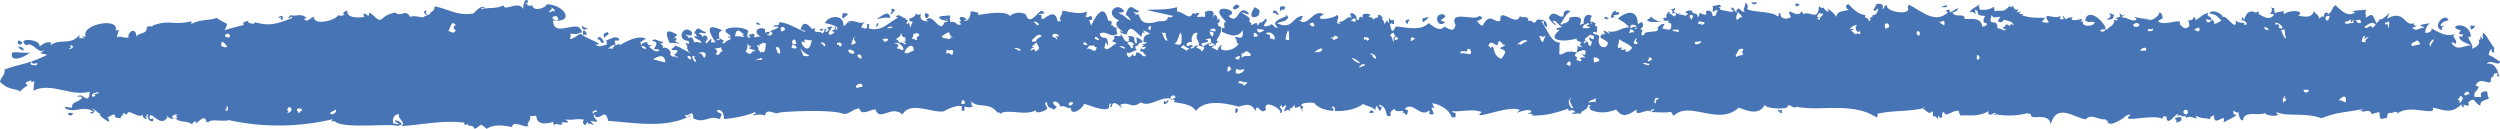 <svg xmlns="http://www.w3.org/2000/svg" width="1080" height="55.7" viewBox="0 0.003 1080 55.697" style=""><g><g opacity=".95" fill="#3e6db1" fill-rule="evenodd" data-name="Слой 2"><path d="M756.7.8c1.1.7 1.2-.2 2.4.4-.4.9-2.4 1-2.4-.4z"></path><path d="M775.7 1.5c.8-.1 1 .3 1.6.4s-.7.9-1.6.8z"></path><path d="M534.3 1.9c.6.2.7.7 1.3.8-2.5 2.8-4.5.6-1.3-.8z"></path><path d="M841.1 2.3c.3 1.4-1.6.6-2.4.8s1.3-.8 2.4-.8z"></path><path d="M555.3 3.1a1.8 1.8 0 0 0-.4 1.1c-2-.6-1.8 2.2-2-.7 0-1.1 1.9-.9 2.4-.4z"></path><path d="M542 3.1c4 1.8 1.1 2.6 2 3.1-.7 1.5-5.8 2.7-2-3.1z"></path><path d="M723.2 3.5c1.4.1-1 1.6.4 1.9s-.8.2-1.2.4.8-1.2-.4-1.6 1.1.1 1.2-.7z"></path><path d="M385 3.9c1.3-.4 1.3.6 2 .7-1.3-.1-.7 1.2-2.4 1.6.5-1 .9-1.2.4-2.3z"></path><path d="M975.5 6.5c-2-1.4.2-1.5.4-1.5s-.5 1-.4 1.5z"></path><path d="M401.2 6.2c.3 2.1-2.1 2.3-1.6-.4.8-.2 1 .2 1.6.4z"></path><path d="M911.3 6.2c.3-1.2 1 .5 2 0-.4 2.3-.9 2.2-3.2 2.3.4-.5 2.7-1.3 1.2-2.3z"></path><path d="M623.5 6.2c1.8.8.1 1.8-.8 2.3s1.1.7 1.6 1.1c-3.4 3.2-5.4-4.1-.8-3.4z"></path><path d="M121.5 7.7c-.2-.6-.5.1-1.2 0s2.9-2.3 1.6 1.1c-.3 0-1.2-1.2-.4-1.1z"></path><path d="M617.1 7.7c-.7.5-3.5 3.7-2.4 0 1.1.8 1-.9 2.4 0z"></path><path d="M609 8.5c-.2.7-1.1.7-.8 1.9-2.2-1.1-.5-2.2.8-1.9z"></path><path d="M326.9 9.6c.6.2 1 .6 1.6.8s-2.5.8-1.6-.8z"></path><path d="M379.4 10c.3 1.2-.7 1.2-.8 1.9s-.2-2.2.8-1.9z"></path><path d="M251.4 11.1a7.2 7.2 0 0 0 2.5 1.2c-.9.3-2.3 1.4-2.5-1.2z"></path><path d="M1067.5 12.7c-1-2.9.9-1.1 1.6-1.6s-.5 1.6-1.6 1.6z"></path><path d="M251.8 15c-.2-3.5 1.8-1 1.7 0z"></path><path d="M262.3 13.8c1.8 1.3-.8 1.2-1.2 2.7-1-2.8.6-1.9 1.2-2.7z"></path><path d="M258.3 16.1c2.1-.4 1.7 1.5 2.8 2-1.8 1.7-1.6-2.2-3.2-.8a1.9 1.9 0 0 0 .4-1.2z"></path><path d="M9.7 18.4c-.1 1.2-2.4 1.1-2-.3s1.3 0 2 .3z"></path><path d="M8.1 20c.7.5 2.4.2 2 1.9-.8-.5-2.1-.6-2-1.9z"></path><path d="M5.2 22.7c2.6-.4 5.2.4 7.7 0-2.4 2.2-8.8 4.6-7.7 0z"></path><path d="M533.5 47.3c.1-.7 2.2-.9.8 1.5-1.5-.1 0-1.5-.8-1.5z"></path><path d="M768 47.3c1 .3.3.7 2 0-.2.3-.6 1 0 1.1s-2.3 1-1.2.4-1.2-.4-.8-1.5z"></path><path d="M592.5 47.6c.3.1.4.4.8.4v.8c-.9-.1-3.1.3-.8-1.2z"></path><path d="M29.5 48.8h2c.1 1.3-2.3 1.6-2 0z"></path><path d="M185.6 6.2c.5-1.4 2.4-1.4 2.1-3.5 6.5 1.4 10.3 4.3 16.9 3.1.7-.9 3.4-3.6 4.5-2.7s-.8.4-.8 0-.2 1.1-.8 1.1c3.4-1.3 6.5-.1 10-1.9.6 3 6.3-2.4 8.5 1.6.3-7.2 4-2.1.8-2.7.2.7 1.9 0 .8 1.1 1.5.1 1.2.4 2.4 0 .6 4 9.2-.9 4.9-.4 8.8-.7 14 8.2 4 6.9.1 7.4 9.5.4 11.7 3.5s-1.2 1.1 0 1.9c-1.5.7-2 .4-4.4.4.8.7.1 1.4 0 2.3 1.8-.2 4.1-2.4 4.8-2.3 1.1 1.6 11.6 5.1 6.1 4.6 1.9 1.4 2.2.7 5.2 0-.7-.7.6-1.2-.8-1.5 1.9-.7 5.2-2.9 6.1-.4-1.1.8-2.7-1.1-1.6 2.3.6 0 1.8-1.6 1.6 0 3.8-2.2 8.6-4.6 11.7-2.7-1.5-.1-1.5 1.2-2.8 1.2.9 1.3 0 3 2.8 3-.4-.6-.8-1.3-2-1.1s.6-1.1 0-1.2a12.1 12.1 0 0 1 2.4-.7c-.3 1.4.8 1.5 2 1.5s-1.2.1-1.2.8c1.5.8 2.2 2.4 4.4 1.5-.6-1.2-1.7-.2-2.4-.8 1.7-2.4 1.3-3.1-.8-3.4 1.3-1.6 2.5.3 4.8.4-.2.8-.6.8-1.2.3.3 1.3 1.7 1.3.8 2.7 1-1.7 4.7 1 3.3 2.7.3-.2 2.4 1.7 1.6.8s1.5.3 2 .4-1.1-.8-1.6-1.2.8-.4 1.2-1.5-1.7-.4-2.4-.8 2.2-1.4 1.2-1.9c2.4.5 10.1 5.6 5.6 2.3.5-.5.4-.8-.4-.8.8-1.3-.1-1.4-.4-2.7.3.2 2.3 1.3 1.2-.7-6-.6-1.6-8 1.7-3.5-.3.4-.5.7 0 .8-1.1.8-1.6 0-2.9 0 .4.7 1.8.6.8 1.5 1.3-.4 2.3-.9 2.9 1.9 1.3-.6 1.5.1 3.2 0-.5-1.5-3-1.2-3.2-3a1.9 1.9 0 0 0 1.2.4c-.5-.4-.1-1.5-1.2-1.2 1.6-4.6 2.9-.7 5.2-.8-.7 1.2-1.2.2-2.8.4s2 .8.8 1.9c.8 0 .5-1 1.6-.7s1.4 1.5 0 2.7c.1.3.4.3.4.7s3.2-4.3 2-.4a3.7 3.7 0 0 1 2.1 0c-5.6-8.3-1-7.1 2.8-5.3-1.7 1-1.5.8-1.2 3.8-.9-.2-1.1.3-1.6.4s2.2.2 2-.8c.3 1 2.5.5.8 1.9 0 1.1 1.1-.9.8.8.3-2.2 5.2-2.1 1.6-3.1.3-1 1.9 1.2.8-1.1-6.4-3.4 6.2-4.2 8.1-1.5-1.8 4.2 2.5 2.6 0 1.9 0-.3 3.6-1.9 2.4.7 1.4 0 1.8-.6 3.2 0-4.6-2.8-.4-4.9 1.6-3.4v1.5a3.2 3.2 0 0 1 2.1-.4c-.5.6-.4 1.6-1.3.8.2 1.6 4.2.2 1.3-1.1 1.5-.7 6.5-2.2 1.6-2 .4-1.5 2.6.6 2.4-1.9 3.7.1 8 3.1 11.3 4.2-.1-.9-1.5-.6-2-1.1 1.6-6.3 6.2 2 4.8 0 .1-.5 1-.3 1.6-.4-1.5 2.6 2.6.6 2.9 2.3 2-1.7.6-3.5 0-1.1-.4-.1-.4-.4-.8-.4s-.2-.4-.4-.4 4.5-1.1 2.4 1.1c.9.2 2.2-1.1 1.2-1.5s.8-.7 1.6-.8-.9 1.8-1.2 2.7.4.4.4.8 3.9-1.4.8-1.5c.8-.8 2.1-.5 1.2-2 .9.1.9 1 .4 1.6 3.4-1.4-2.9-2.9-4.4-3.1 1-3 8-4.4 8 1.1 1.4 0 1-1.6 2.5-1.5s-.5-.3-.8-.4c4-.7 5 1.8 8 0a4.3 4.3 0 0 0-2 2.7c1.2.2 3 1.4 2.4-1.5 1.8 0 .8.6.8 1.9 5.7 1.4 7.9-2.1 12.5-4.6 0-.4-.4-.3-.8-.4 1.4-2.1 3.3 1.3 4.5.4-.8.8.1.8.8 1.1-1.4 1.7-.2 2.1.4.8 1 4.2.1 2 1.6 0-.1-.4-.7-.3-1.2-.4s.1-1.1-.4-1.1 3.1-.4 2.8-2.3c1 .8.9.5 2.4.4-1.7 3.7 5.6 3.2 2.1 2.6 2.9-4 6.1 6.4 8 .8 3.4.1-.8-2.8.8-1.1s-2.7-.8-1.6.3c-4.4-2.6 2.8-1.6 2.8-2.3s.2 1 .8.8c-1.1.6-.2.8-.3 2.3 3-.7 2.7 2.1 4.8.8-.3-.3-1.7-1.2 0-1.2-2.2-2.6 1.3-2 2-1.1s-.8.2-.8.7c1.6.9 2.9-1.8 2.8-3.8 1.6-.3 2 .5 3.3.4v1.1c4.7-.8 11.8-1.9 13.7.4a6.2 6.2 0 0 1 6.8-.7c2.4 6.7 6.4-4.9 8.1-.4-.5-.1-4.5.7-1.2.7-1 5.7 5.3-5.2 6.9 2.7.8.2 1-.2 1.6-.4-1.8-.8.8-2.3.4-4.2 3.1.5 7.8 1.8 10.5.4a3.8 3.8 0 0 1-.4 2.3c1.7.7 2.6-2 2.8 1.2-1.7.4-1.5-.6-.4 2.6.6-1.4 5.2-11.6 7.3-2.3-.2.5 2.5-.6 1.2 2.3 1-.9 1 1.3 2.8.8-.8.7-.2 1.8 0 2.7-3 2.1-4.8-1.8-7.7 0 .7 2.2 2.2 1.5 2.9 1.9s1.4 5.1 0 1.9c-.9.1-.2 1.7-.9 2 1.2 2.4 3.6-1.1 5.3-1.6a1.8 1.8 0 0 0-1.6-.7c-.5-1 1.7-1.4.4-2 .7-1.6 3.9.8 2.8-1.5 1.7 1.5 1.9 4.3 4 3.1-1-.5 1-1.6-.8-1.6 1.1-1.1 1.6-.3 2.9 0-.2 2.8 1.9 4.3.8 0 1.2.5 2.6.9 2.8 2.3-2-.3-1.6 1.6-3.2 1.6.1.7.1 1.6 1.2 1.5-1.9.2-3.2 1.9-4.9 1.2.8 5.1 3.5-1.7 2.8 1.5 1.1.1 1.4-.5 1.3-1.5 2.6-.3 2.7 2.9 4.4 1.1-1.3-.2-.9-2-2.8-1.5a2.5 2.5 0 0 0 .4-1.6c.9.8 1.1.8 2 0s-1-.3-1.6-.3 1.8-.8.4-1.2c.3-.5 1.2.3 1.6-.8s-.6.5-1.2-.3c-.4-5.2 6.3-2 0-5-.1.7.5.8.4 1.5-.7-1.3-1.2-.2-1.2 1.2-1.6-.3-5.1-6.8-6.5-.8-.8-.5-2.2-.4-2.8-1.2s.7 0 1.2 0-5.3-3.1-1.6-5c-6.7-2.6-1.2-8.4 2-4.2 0 .9-1 .8-2 .8s1.1.6.4.8c1.5-.2 2.7 2.3 4.8 2.6-.8-.7-1.1-1.9-2.4-2.3 1.8-6.3 3.5-2 5.7-1.9 0 1.1-1.9.9-2.5.4.5 1.1 1.7.5.9 1.9.4-.2.4-.9 1.2-.7s.6 2.1.8 1.1c1.2 4.8 8.6 1.6 8 1.9 1.3-.2 4 .5 4.1-1.9 1.2.5 1.4.1 2.4-.4-21.2-4.7-7.1-1.3 1.6-3.8V5c3.3.2 5.4 4.3 6.9.4 1.1 1.5.9-.4 2.8.4-2.3 2.5-.5 1.1 2.4 1.5-.2-.6.5-2-.4-1.9 1.9-1.2 5.2-1.2 3.7 1.9a1.2 1.2 0 0 0 .8-1.1c2.6 1.8-.2 3.1 2.4 1.9-.4.6 0 2-1.2 1.9.4.6.3 1.7 1.6 1.5.7 4.1-3.8 6.2-.8 6.6a1.7 1.7 0 0 0-1.6 1.9 2.7 2.7 0 0 0-2.1-1.6c.9-3-1.9-1.3-2.4-1.1s.5-.2 1.2 0c.4 1.9-4.6.5-2 2.7 1.2-.5 2-1.8 3.6-1.2-.2.7-.7.1-1.2 0 0 1.6 1.1 1 2.1.8s-.4.7-.9.8 1.9.7 2.5 1.5c1-2.8 1.4-1.9 2.4-2.7-3.6 3.1 4.2 3.9 6.9-.4-1.4.4-.5-2.3-1.7-2.3 0-1.8 4.2 2.3 3.3-3.4-2.6 3.9-6.1 1.7-8.9.7v-1.9c.8.7.8-.3 1.6.4-1.1-.4-.8-3.6.4-2.7-10-9.3 7.5-5.3.8-2.7 4.6 4.6 3.9-6.1 8.9-1.1-.8 1-2.1-.6-3.2-.4.7.9 4.6 2.1 3.2 3.8.2.6 1.3.3.8 1.6 1 0 3-2 2.8.3.8-.3.8-2.3 2-1.1-.1-1.2 1.3-.6 1.2-1.9 2.4.7-1.3 2.2 0 3.4 1.3-.5 2.9-.3 2.5-1.1 1.9.5 1.3 1.8 3.2 1.5-3.8-2.9 2.6-4.1 3.6-5s-.5-.3-.8-.4 1.6.1 1.6 1.2c-2.3 2.3-.5.7-4.8 2.3 6.8 3.3 6.6-3.2 11.3-3.1-.9.7-.4 2.5-2 1.6 4.1 3.9 6.1-5 10.9-2.3-5.7 3 4.1 2.1 5.6.3 2.1.7-1.8 3.7 1.6 3.9 0-.4-.4-.3-.8-.4s1.2-.6.4-.8c2.1.7 2.9-2.6 5.3-1.5-2.3-3.7 2.7-1.7 2 .8 2 .8.2-2.3 2.8-.8-1.5-3 5.5-1.4 2.4-.8.6 1.1 1.9 0 2.1 1.9.2-1.7 2.6-.4 2-2.3 1.5-.4 1.1 1 2.4.8-1.9.9 1.3 1.9 0 3.5 1.9-1.9.8-2.6 2.4-.8-.3-4.7-.1-.1 2.1-1.5v1.9c-1.2 0-.9-.7-1.7 0 .7 4.9 1.8 2.4 2.4 1.1 2.1-.3 10.7 2.5 14.2-1.5 1.1.5 4.8 4.3 6.8 1.5 1.8.7 4.1 3 4.9-.7-3.2-6.7 8.6-1.5 10.1-3.9 3.3.8-.1 1.9-1.2 2.3 1-.3 1.1 1.8 2.8 1.9 3.4-6.5 5.3-.4 7.7-2.3-.7-6.2 7.1 3.2 8.4-1.9 1.3 1.4 3.5-.8 3.7 2.3 1.3-1.3 2.5 2.4 3.6-.7 2.2-.1 4.1.1 4.4 2.3s-2.1-.6-1.2-1.6h-1.2c2.9 4.3 4.4 9.4 8.1 9.2-.5 1.1-.2 2.1-.4 5 2.3.6 1.6-2.1 7.7-.7-.1-1.6.6-1.8 0-3.1 1 .8 1 .4 2.4.8-.4-.7-1.8-.7-.8-1.6s-2.8-.9-1.6-2.3c-3 1.4-14.2 2.1-7.7-3.4-.1-.5-.8-.4-.8 0-1.6-1.2 1.7-1 2-1.6-1.4-.1-2.8-3.4-4-2.3 3.5 3.5-.5 1-1.7-1.5 2.2-5.1 6.3 2.9 6.5-2.3a1.8 1.8 0 0 1 2.8-.4c-2.5 1.4-2.6 3.3-4.4 5.4.3-.1.4.1.4.4 1.7-1.3 3.4-.5 3.6-3.1.4-.4 6.9-1.5 4.5 2.7.1 1 .7-.5 1.6 0 0-4.9 2.5-4.1 3.6-3.5-2.1 2.8 1.6 5-.4 2.7 0-.7 1.5.3 2 .4-.9 2.8 1.5-.6.4 4.2a2.4 2.4 0 0 0-1.6-.4c.6 1.7 1.9.5 2.8 2-1.5 5.2 3.6 5.9 3.7 2.6-1.7-1.6-1.3-.8-3.3-2.3.3-.9 1.5-2.6.9-1.5s1-.6 1.5.4c-3.5-4.6 4.3 2 .9-1.5 3.9 1 6.3-2 9.2-1.6-1.1-1.7-3-2.7-4.8-3.8.6-1 8.1-6.2 8.5 1.9.3 1 1.1-.7 2-.4.8 2.4-.2 1.9-.8 3.1 2.2.4-.6 1.2.8 2.7.2-.2 1.5-.5.8-.8.9-1.6 7.3 0 5.7-2.7 1-.5 1.3-1.8 3.2-1.5-.8.3-.4 2-1.6 1.9 2.9.1 4.5 1.9 4.4-1.9-.4-.7-2.7-.6-.8-1.2-1.6-1-7.2 1.5-9.7-.4.8-.8 1.9-1.1 1.6-1.9a5.2 5.2 0 0 0 6.1 1.9c-1.7-1.3.2-1.2.8-1.1-.8-2.6 2.8-3.4.8-1.5.9-1.5 3.1 3.2 3.2-.8.8.7.4.7 1.6.4s-.4.4-.4.7c2.1-.8 2.7 1.4 4.1-.7-2 0-1-1.6 1.6-1.2-.1 1.8 2.8.7 2.4 2.7.7-.1.9-.7.8-1.5s4.1 2.2 2.8-.8c.5-.6 2.9-.9 2.9 1.9 1.8.4 1.4-1.2 2-1.9s-.4-.4-.4-.8-.5 1.1-1.6.8a4.9 4.9 0 0 0 0-2.7c1.1 1 3.5-1.5 3.6.8-2.5-.3.5.2-.4 1.1 1.6.2 8.3 2.1 4.8-.3 1.3-2.2 1.1 1.8 2.9 1.5 0-.4-.5-.3-.8-.4 1.8-3.3 1.5.7 4 0-1.5-.6.3-2.1 0-3.8.8.2 1.1 1 1.2 1.9-2.5 2.3 10.5 1.5 12.5 3.8 1.5.6.1-1.7 1.6-1.1-.4 2.6 3.3 2.7 4.5 1.5-2.9-5.6 2.9 1.3 4.4-2.3a1.1 1.1 0 0 1 .8 1.2c3.1-1.9 6.4 3.4 6.9-3.5.3-.1.3.2.4.4s1.9.6 1.6 0 .3 1.9 2.4 1.9c-2.3-3.3 2.6 1.2 3.2 2.3.1-2.9 3.2-2.2 5.3-3.1-1-.2-2.1-2.3 0-2.3 2 2.4 4.8 4.6 7.3 4.6-1.3 1.4 1.7 1 1.2 2.7.5-.1.6-.6 1.2-.7-2.1-.7 1.6-1.2.4-2 .7-.2 1.6.5 2.4-1.9s-.7.5-1.6 0 1.5-2.4.8-2.7c1-.5 3.9-.5 2.8 2 1.2-.1.5-1.9 2-1.6-.8 2.9 10.9 4.7 8.9.8a1.9 1.9 0 0 0 .4-1.2c6.9 3.8 11.5 8.2 17 3.5-1.6-1.3-.5-1 .8-1.2v1.2c1.5-.6 1.8-1.1 3.6-1.9-.1 1.3-1.3 1.5-2.4 1.9 1.1 2.5 5.3 0 5.2 2.7 2.3.5 6.9-1.2 7.7 3.4 1-.1 1.8-.4 2-1.1s-2.9.2-.8-3.5c-.5-.2-3.6.3-3.2-1.9a2.5 2.5 0 0 0-1.2-.8c.6 4.4.4 0-2.4 1.2.9-1.7 2.9-2.4 4.4-3.5-.5 1.2 0 .9 0 2.3 2.9.1 4.1.1 6.5-1.5-.9.8.2 1.1 0 2.3 2.2-1.2 3.9 1.3 6.8-3.1-1.9 1.4.8 1.3 1.6.4-1.1.7.9 2.7 1.6 1.6.5 1.7-2.8 1.8 1.3 1.1-2.2 2.2 2.8.2.4 1.5 3.2 1.4 7 1.1 10.1 1.2-.5.5-.7 1.2-1.3 1.5s2.3.9 2.9.4c-3.8-5.5 3.4-.3 5.2-3.1-1.2 3 1.2 1.7 1.6 1.2s-1.8.7-.4-.8c1.7 2.8.7.5 2.8.8 0-.4-.4-.3-.8-.4s1 .5 2 0c-2.1 2.2 2.5 1.3 4.1.8-.3 1.1-1.6 1.6.4 1.1-1.4 2.4 4.6 2.6 4.9.4-2.1-.6-2 .6-4.1-.8 1-5.4 7.7-.6 9.3 4.3.8-1.8 3.5-1.8 3.2-4.6 1.4.3 0 1 1.6 0 0-.4-.5-.3-.8-.4s1-.9 2-.8a2.2 2.2 0 0 1-.4-1.5c1.3.8.6 1.2 2.1.4-.1.7-1.2.4-.9 1.5 1.7-.6 3.8 2 6.1.8a1.8 1.8 0 0 0-1.2-1.2c2.3.3 3.5.9 5.6.8 0 .4-.5.3-.8.4s1.4 0 1.2-.4c1.1 1.8 5.5-1.5 4.9-2.7 1.6.1 1.3 2 1.6 2.3s-1.6.8-2 1.5c2.5 2.4 10.9-1.9 9.3 1.2 2 2.1 2.6 2.4 4.4.7-.8-.2.3-2.2-1.2-1.9 1-.6 2.8-.3 2.8-1.9.7.1.9.7.8 1.5 3.3-2.1 2.6-2.2 5.7-3.4-1.3 1.8.8 1.4 1.2 2.7s-2-.1-2.4.4c1.2 2.5 1.5.5 3.2 0-.1.6.5.8.4 1.5s1.9-.2 3.2-1.2c-3-2.6-1.8-2.2-5.2-3 1-2.3 6.3.4 5.6 1.9.9-2.7 6.6 7.3 5.7.8.8 2.1 4.8.7 3.6 2.3 2.7.1.1-2.5-1.2-2a2.1 2.1 0 0 0 .4-1.5 1.9 1.9 0 0 1 .8 1.5c2.8-9.7 8.9 2.7 12.9-2.3 0-.7-1.4-.2-1.6-.7a2 2 0 0 0 .4-2.7 2.5 2.5 0 0 0 1.6.4c-.8.8.2 1.1 0 2.3.4-.6 5.7-1.4 3.7-.4 0 .3.4.4.4.8 1.3-1.9 9.5-2 6 .7 1.5-.2 5.8 1.7 6.9-2.3 0 1.2 2.3 1.9 2 3.1s1.4-1.4 2.4-.4c-.4-1.5.7-2.5 1.6-1.5s-.8.2-.8.7c3.2-1.1 2.3-3.7 4.1-4.2 3.3 3.3 5.7 4.9 8.4 3.1-3.3-.9 3.7-1 4.9-1.2-1 1.2.2 2.5-.4 3.5 2.9-1.6 2.8-2.4 4.8 2.7-.1-1.8 1.4.1.8-1.9 3.2.3 6.1-6.1 3.7-.4 7.8-4.3 7.3 3.7 11.7 1.9-.2.8 0 1.2.8 1.1s-.8.9-1.7.8c1.8 1.9 2.3.4 5.3 0-.1-.7-1.4-.2-1.6-.8s2.3-.7 4-1.1a5.3 5.3 0 0 0-2 4.2c1.6 0 2.8-.4 2.8-1.9 3.8 2.2 6.9 3.7 10.1 2.3-1.9 1.4.9 2 .4 4.2-1 .2-.8-.7-2-.4 2.4 3.9 4.5 1.4 8.5 1.2-2-1.1-4.6-1.5-5.3-3.8h1.6c0-.5.1-.7.4-.8s-.7-.1-2-.4c.4-.5.4-1.4 1.2-1.5-7.7-1.4 3.1-5.1 4.1 2.7h-1.2c.2 1.9 2.4 3.6 1.6 5.3 1.8-.8 3.8-1.8 2.8-4.2.7.6.9.4.8-.8s.6.7 1.2.8c-1.2-7.2 3.4 2.6 4.9 3.8a2.3 2.3 0 0 0 0 2c-.9 0-1.3-.3-1.2-1.2s-1 .2-1.3 2.3c1.9.5 4.1 2.6 4.9 2.7-.2 2.6-4.2-1.3-5.7 1.1 3.2-.8 4.8 2.6 5.3 5.4-1.4.4-.7-1.2-.4-1.5-3.8.7-.2.3-3.2 2.3.8 4.6-4.5-1.6-6.5 3.1.1.4.7.3 1.2.4 0 2.1-2.5 2.2-1.6 4.6h2.8c-.9-2.5 1.8-2.6 2.4-2.3s0 2.6 1.2 2.7c-1.2 1.1-4.2.8-4 3.4-3-1.5-2.2-4.1-5.2-1.5 1.1 3.5-3.3-.8-1.7 2.3-.5-.4-1.5-.3-1.2-1.6-4.2 4.8-8.5 2.3-12.5 1.6 2 4.1-10.4-1.9-15.3 2.7.6-1.4-1.4-.3-1.2-1.2-.9 2-3.2-1-3.2 3.1-2-.6-3.1 2.2-3.3-2.7-1.7.5-2.6.4-3.2 1.1-1.4-3.7-4.2.6-5.2-2.6 1.1.9.7.4 2 0-7.2 1.7-11.7 1.3-18.6 4.2-7.2-2.7-15.2-.5-19.4-2.7 0 .7.3 1 .8 1.1-1.9 1.2-5.6.1-6-.7-1.9 1.5-8.9-1.3-9.3 3.1-1 .6-2-1.9-2-3.5-1.3 1.1-2.7-2.5-2 1.1 3.9-.4-3.8 2.8-4.5 3.5 1.7-5.5-4.5 3-4-3.5-.2 1-2.1.4-1.6 2-3-.8-3.2.1-6.5-1.6 2 3.1-2.4-.9-4 1.2.3-.9-1.7-1.7-1.2-.4-1-1.1-1.8-1.2-2.8-.4a1.8 1.8 0 0 0 .4-1.1c-1 0-4.8 6-4.9 1.1-1-.1-2-.1-1.6 1.2-3.1-2.6-19.1 2-14.1-1.6-.1-1.3-1.4.8-1.2-.4-2.1 2.3-9 6.1-8.5 2.4-.5.4-.9.3-.8-.4-2.8.6-6.5-2.7-8.5 0-4.3 0-12.7-7.7-15.3 2.3-.6-5.4-8.1-1.9-8.5-3.9s-1.4.5-1.2-1.1a31.6 31.6 0 0 1-14.9.4c.5.5.7 1.3.8-.4-1.2-.1-1.3.9-2.5.7s-.5-.8-.4-1.5c-5.1 2.6-7.3 1.6-12.5 1.9.2-.9-.7-.8-.4-1.9-2.2-1-6.2 3.3-6.4.4-.9 0-.9 1-.9 1.9s-1.4.9-1.6-.8c-.3 4.2-.1.1-2.4.8V48c-2.2 1.8-2.2-.1-4.4-1.1 0-.5.7-.4 1.2-.4-6.8 1.9-13.8 1-21 2.7 1.1.5-.7 1.5.4 1.9-10.6-7.4-24.6-2.8-35.1-5-1.4 1.2-2.6-1.3-4-.4 2 1.6-9.3 1.6-9.7-.4-2.7 5-8.3 2.2-11.3 1.2-8.6 8.1-21.1-3.1-27.9 3.4-1.1 0-.5-1.8-2-1.5s-5.1.1-7.7 0a1.2 1.2 0 0 1 1.2-.8c-.2-.9-2-.2-1.6.8-1.3-2-7.1 2.7-6-1.1-3.5 2.1-5.9 4.1-8.9 0-3.5 1.4-7.5 1.9-11.3 0 0-1.1-.7-.8 0-1.6s-.7-.1-.8-.4c-.2 2.6-3.2 2.2-3.2 3.9-1.7-.4-1.7 0-3.7 0 .3-.8.7-.9 1.2-.4-.2-2.6-3.6.3-2.8-1.9-6.5 2.2-10.2 3.1-15.7 3 .4-1.1-.9-.6-1.6-.7s1.3-.3 1.2-1.2c-1.9-1.8-8.9 2.5-4.9-.4-4.3-2.7-21.8 5.2-16.5.8-4.4-1.6-9.4.1-12.9-.4.2.5.8.7 1.6.8v1.9h-1.6c-1.4-4.1-6.5-5.9-8.5-6.1a10.1 10.1 0 0 0 1.2 2.3c-4-2.1 2.1 3.8-2.4 2.3v-1.6c-4 3.6-6.9-4-10.5-.7.4 1.1 1.9-.4.8 2.6-1.2.3-.5-1.3-2-.7.1-.3.4-.4.4-.8s-3.9.8-3.7-1.1c-1.1.9-2.3 1.2-1.6 3-3.2 1.5-.7-3.2-4.8-4.6-1 0 .1 1.1.8.8-.9 5.2-2.1-3.7-2.8 1.5-1.1-1.5-3.6-1.7-5.3-2.7-4.9 4.1-17.7 4.2-20.9-.3-2.1-.7-7.9.1-4.9 1.5-.1.5-1.2 1.9-.4 1.9s-1.1-1-.8-1.9-3.3 2-2.4-.8c-.9.4-1.3 2.2-2.5 1.2a1.5 1.5 0 0 1 .4 1.5c-1.2-1.9-4 2.5-1.6-2.3-.5-1.1-1.9 2.2-2-.4a2.5 2.5 0 0 0-.8 1.2c.7 0 1.6 2.5 0 2.3 1.7-1.3-7.5-6.5-6-1.5-2.2 2.9-3.9-3.7-4.5.7-1.9-3.9-4.8-2.6-7.2-1.9-4.5-1.2-14.6-3.7-18.6 1.9-2-4.3-11.9-3.1-8.9-4.6-5.3-3.3-10.5 3.5-14.9.8-4.2 3.2-4.8-.7-8.9 1.1 3.4 4.9-3.1-4.2-3.6.8-1.6.1-.2-.3-.4-1.2s-1 .7-.8 1.6c-1.7 2.6-12.2-3-10.9-1.2-1.8 2.7-5.6 4.6-5.7 1.2-1.7.7-2.3-1.3-4.4-.4-1.1-3.5-5.4-2.4-1.6 0-.1.7-1.1.5-.8 1.5-.7-1-3.6-.5-3.3-3.4-2 .2.1 1.9 0 2.7s-5.6 2.8-4.8.7c-4.6 2.5-11.4-.4-15 1.2 0 1.2-1.5-1.2-1.6 0-3.8-5.3-8.8-1.5-11.7-5.4.9.3-.3 2.7 1.2 2.3-1.3 1.2-2.6.4-4 .4.2.9.6 1.8-.8 1.9.1-.4-.1-.7-.4-.7 1.8-3.5-6.3-.2-7.3.7-4.5 1.3-14.9-4.7-18.1 1.5-4.8-4.4-9.8 3.3-11.7-2.2-1.7-.3-6.2 3.1-6.9-.4-2.6-.1-4.6 2.7-6.9 2.3-5.9-2.3-29.2-.8-28.2-.4-1.2.9-5.1-2.5-5.7 1.1a7.7 7.7 0 0 0-4.8 0c.1-.3-.2-.3-.4-.4s.7-.3 1.2-.3-.4-.4-.4-.8c-4.2 2.2-15.6 3.6-13.3 2.7-.4-3.9-2.1-3.6-3.2-3.5 1.1 2.2 3.3.4 1.2 3.9-4.6-2.1-6.3 2.2-11.3-.4 0-4.5-2.4-.2-3.7-1.6 1.1 2.7 1.3 0 2.8.4-10.7 5.6-23.1 3.3-35.9 2.3-1.2-5.8-3.2-.2-5.6-1.9v-.8c-1.6.5.4 1.9.8 2.7s-1.5.2-2.8 0c3.2 4-.6-.1-.8 1.6-1.1-2.1-.3-.9-1.3 0s-1.8-2.3-.3-1.9c-3-1.1-5.8.4-8.9-.4 5 2.7-3.1.4-.8 1.9-.8 1.4-3.3-.9-3.3.8a2.1 2.1 0 0 1-.8-1.6c-2 .8-6.9 1.8-7.2-2.3-.5-.8-1.9.4-2.9-.4 1.3 2.1-2 3.3-.4 4.6-2.3.7-6.8-2.8-7.2.4-3.3-.7-8.2-1.4-10.9.8-3.5-3-2-1.5-5.3 0-.9-2.6-3.2-.3-2.8-2.3-.7.5-1.6 1.2-1.6-.4-9.2-1.2-18.1.9-27.5 1.5 3-1-1.3-2.9-.8-5.3-1.9.4-2.9 1.5-2.4 4.2 1.4-.3 1.7.7 2.4 0-3.6-1.6-.6-1.9.8-.4s-1.1.5-.8 1.5c-3.7-1.4-23.4 1.3-27.4-1.9-.4-.7-2.5.6-1.2-1.1a101.2 101.2 0 0 1-44.8.4c-2.6.8-8.4-.8-8.9 1.1-.1-.5-.8-.4-.8 0-.6-5.5-5.6 3-4.4-.8-.6.5-1.8.4-1.7 1.6-2.5-2.1-5.7-.4-7.6-3.1a1.9 1.9 0 0 0 1.2.4c0-.6-1.7-1.2 0-1.2-.6-1.1-2 .1-2.4.4a1 1 0 0 0 .8.8c-1.5 1.3-4.4-2.8-2.8-.4-3 4.9-7.4-3.6-7.7 0 .1 1.7 1.9-.5 1.6 1.2s-3.6-1.1-2-2.4c-1.3-.4-.3 1.3-1.6.8 2.3 1.8-1.5 1.2-.8-.8-2 2.1-6.6-3.1-6.9 0-1.4-.1-.5-1-2-.3.8 1-.7.2-.8 1.9-1-.2-2.5 0-2.5-1.2s-2.2.5-3.2.8.4.2.4 0 .2 1.4.4 1.9-5.7-3.2-3.6-3.4c-1.8-.4-2.2-2-4-2.3a2.7 2.7 0 0 0 1.2.7c-.1 1.1-1 1.9-1.6 1.2s.7-.3 1.2-.4c-3.9-3.4-8.9 1.1-12.5-1.9.5-.7 1.4 0 3.2 0 0-2.8 2.2-1.9 4.4-4.2-.6-.9-1-.6-2-.4 1.8-2.8 5 4.4 5.2-2.3-8 2.3-16.8-4.3-24.2-.4a33.2 33.2 0 0 1 .4-4.2c-.5.5-2.2.6-1.2-.4-1.9.8-3.8 1-1.6 2.3-.7.1-3.7 2.5-3.2 2.7-2.7-1.7-5.2-.5-8.9-4.3.4-2 2.2-2.7 2-5.3 7.5-2.6 10.1-2.3 18.2-6.2-.4-.6-1.7-.4-2.4-.7s1.1-.8 1.2-1.6c-2.3 2.3-4.8-3.8-7.7-1.9-4.7-3.6 6.6-2.7 5.7.4 1.6-.6 2.3-2.2 5.2-1.6a2.5 2.5 0 0 0-.4 1.2c3.7-3.2 9 .3 12.5-4.6v1.5h2.4c-1.4-.6-2.1-.8.4-.7-2.5-5.1 14.4-8.6 12.9-2.7 2.2 0 1.2-.8.5 3 1.8-.8 3.4.7 5.2 0-.1-.4-.4-.2-.4 0 .6-3.5 3.6-3.8 3.6-.3 1.5-2 4.6-.9 4.5-3.9.5-1.1 3.3 0 2.4-.8 7.5-2.8 8.7 0 16.9-1.9v1.2c3.6-2.2 8-1.4 10.9-2.7 1.3 1.1 3.1 1.7 4.5 2.7a7.4 7.4 0 0 1-1.2 2.7c4.1-1.3 4.5-1.3 8.4-2.3-.9-1.6 1.6-1.4 2.5-2.3-2.6 1.1 2.4 2.6 2.4 1.1 5.3 1.5 8.5 1.3 16.1-1.9-.2-1.2-.8.4-1.6 0s.9-.4.8-1.2c2.7.8 4.3-1 6.9 1.2-.1.4-.8.3-1.2.4 1.7 1.9 2.6-.4 4.4-.8 0 4 9.5 1.5 10.5-.8a2.5 2.5 0 0 0 2.8-.3c-1.4 0-.3-1.4 1.2-1.6-.7 3.6 6 3 7.3 2.7-1.2-2.8 1.5-.7 1.6-.4s.8-1.4.4-1.5c2.3.9 3.8 4.4 5.7 2.7s3-2 5.6-2.7c2.9 2.3 4.2-1.9 6.5 1.9 2.1-.9 5.5.7 6 0s.8-.3 1.2-.4-2.9-2.1 0-2.3c-.8 1-.1 2.4 1.2 1.6zm55.3 1.1c0 .4-.5.3-.4-.4-5 .3 2 3.9.4.4zm266.8 35c.4-1.7-2.4-1.2-2 .3s1-.5 2-.3zM237.3 5.4c1.3-.5 1.2-.9 2.4-.4 0-1.1-.9-1.4-1.6-1.9 1 1.6-.9.7-.8 2.3zm513 3.1c1.1 0 1.3-1.8 2.4-.8-.5-1.7-1.7-1.9-1.6-2.3s-1.7 1.6-.8 3.1zm36.3-2.3c-.1-1.6-1.3.2-1.6.7s.6.4.8.8-.8 0-.8.4.5 0 .4.4h.8c-.1-1.2.7-1.4 1.2-2s.2-1-.8-.3zm-55.7 2.3c-.2-.7 1.2-1.6 0-2s-1.4 1 0 2zm134.8 0c-.4.5-.6 1.2-1.6 1.1s-.7-.3-.8-.8.6-.9.8-1.5c-2.1 0-2.9.8-3.7-.8-1.9 6 2.6.5 2.5 5.8 1.5-.3 2.9 1.6 4 .4-1.4.3-1.3-.8-2-1.2 1.5.7.8-.1 1.6-.7s1.3.2 1.6.7c.1-1.3 1.1-1 2-.7-1.5-1.8-1.5-1.4-4.4-2.3zm139.2.3c1.5.3 1-1.3 1.6-1.9-2.3-.2-2 1.1-1.6 1.9zm10.5.8c.9-2.7-1.1.4-2.4-.4.1 2.2 1.9.4 3.6.8.3-4.2.4-.6-1.2-.4zM584 9.2c.4-.9.7.9 1.6 0V8.1c-1.1-.4-2.4.9-1.6 1.1zm435.9.8c0-2.6-1.1-.8-2.1-1.5.1 1 .7 1.6 2.1 1.5zm-182.1-.8c.3 1.1 1.5 1.2 2.1 1.9.7-4-1.4-.8-2.1-1.9zm-389 1.6c0-1-2-1.9-2.4-1.2 1.2 0 .8 1.5 2.4 1.2zm581.6-1.2c-.2 1.7 1 .5 1.2 1.2s-.5.9.4 1.1c.4-4.7-.1-1.5-1.6-2.3zm-836.7 3.9c1.5 0 2 1.6 3.2-.4-1.2-.8-1.2-1.5 0-2.3-1.7-1.7-1.7-.7-3.2 2.7zm372.1-3.1c.7 1.7 3.3 1.2 1.2-.8 0 .6-1.1.2-1.2.8zm167.9 0c1.3.2 2-.9 1.2.4.8.1 2.1-1.1 1.2-1.2s-2.8-1.1-2.4.8zm187.7.4c.3 0 .4.3.4.7 4.3.7 2-3.2-.4-.7zm62.9 1.1c.3.1 1.6 1 1.7 0s-4-3.5-2.9-1.1c.6-.8 2.2.1 1.2 1.1zm37.2-.4c.9 2 2.4-1.9 3.6.8.1-.8.8-1 1.2-1.5-1.2-2-3.4-.2-4.8.7zm-337.4.8c.1-.5 2.5.5 2.8-.8-1.4.3-1.3-.8-2-1.1s1.3 1.1 1.6 0-3.9.7-2.4 1.9zm21.8.4c2.9-1.5-1.4-3-1.6-1.2s1.4-.8 2.4.4-.6.4-.8.8zm108.9 0c.1-1 1.8-.4 1.2-1.9s-2.8-.5-1.2 1.9zm-431.4-.4c1.3-.4 1.1.1 2-.4s-2.2-.6-2 .4zM801.9 15c-.4-1.8 3.1 1.5 1.2-1.9 0 2-2.6-.7-.8-2.3a3.7 3.7 0 0 0-3.2 1.9c1-.1 1.3-.8 1.6.4-2.4-.8.5 1.5 1.2 1.9zm-305.1-1.9c.1-.6.6-.8.4-1.6s-2.1.7-.4 1.6zm483.1 0c.2-1.2-1-1.1-1.6-1.6-.3 1.3.7 1.4 1.6 1.6zm-642.1.7c.2-.7 1.6-.3 1.2-1.5s-2.8-.8-1.2 1.5zm569.5-.7c.5 1.4 3.3 0 2-1.2.1 1.8-.6.1-2 1.2zm40.7 0c1-.2.9.7 2 .4 1.1-2.7-2.1-1.1-2-.4zm-425.4 0c1 0 1.2.6 2.5.4.2-1.8-1.9-1.1-2.5-.4zm23.5 0c-.6-.7-2.3-.2-2.9-.8-.3 2.7 1.8 1.6 2.9.8zm381.7 0c0 .8 3.2.3 2.1-.8-.5.9-1.6-.5-2.1.8zm-372.5 3.8c.3.1 1.6 1 1.6 0 0-4.6-.5-5.2-1.6 0zm148.5-2.7c1.1 0 1.3-.7 2.1 0a1.4 1.4 0 0 0-1.6-1.5c0 .7-.5.8-.5 1.5zm19-.7c.4-.3 1.7.4 2.4.3v-1.1c-1 .5-3.3-.5-2.4.8zm264.8 3c-1.1-3.3.2-4.5-2.1-3.4.4 1.2 1.4 3.8 2.1 3.4zm-665.9-1.1c-.6-.6-3.8-4.8-4.1.4 2.4-.7 5.6 1.5 2.8-.8a2.5 2.5 0 0 1 1.3.4zm202.2.4c1.3-2.7-1.1-1.8-1.3-2.3a2.3 2.3 0 0 0 1.3 2.3zm305.1-.4c.5-.5.6-1.9-.4-1.9s-.7 1.8.4 1.9zm-419-1.6c-4.6 2.3-3.8 2.5.5 3.1-.3-1.3.8-.6 1.2-.4s-1.7-1.2-1.7-2.7zm94.1 3.9c.7-.5-1-1.9-.4-3.5-1 .1-1.6 0-2-.4.9 1.2 1 3.2 2.4 3.9zm13.3-3.1c-.6-1.4-3.4.7-2.4 3.5-1.3 0-2.4.2-2.4 1.5s1.7-1.1 2.8.4c-2.8 1.2.7 1.4.8-.4-.1 1.2 1.2-1 1.2.4-1.9.9 1.7.7 1.6 2.3.4-.5 1.1-.8 1.2-1.6s-1.7-.6-2.4-1.1c.8-1.7-2-3-.4-5zm24.2 1.2a1.4 1.4 0 0 1 1.2.3c0-.7.3-.8.8-.3s-2.2-3.9-2 0zm5.3-1.2c1.2.6 2.3 0 1.6 1.9.9.4 1.1-.1 2 .8 1-2.6-2.8-4.2-3.6-2.7zm-160.7 4.2c1.9-.1 2.4 1.1 1.2 1.9.3.6 1.6.1 1.7.8 3 1-.4-4.3-2.9-2.7zm5.3.4c-.6-1.2-2.8-2.2-.4-1.1v-2c-1.6.2-1.3-1.3-2-1.9.3 1.5-.9 1.8-2.1 2.7.6.3 1.3.6 1.3 1.5 1.7-.4 2 .7 3.2.8zm119-3.4c-.8-5.1-1.3 3.8-3.6 3 4.2 1.3 3.3.1 3.6-3zm92.4-.4a1.1 1.1 0 0 1-.7-1.2c-1.1 0-1.3.6-1.7 1.2 1.5.9.5 1.8 1.7 2.7-.4-2-.3-1.7.7-2.7zm-.4 1.9c2.6-.2 1.2-1.6 0-1.2zM97.3 15c-.5 1.1 1.7 1.6 2 .8s-.5-.7-.4-1.2a2.4 2.4 0 0 0-1.6.4zm296.6 1.9c1.2-.5 2 1.1 2.4 0-1.2-.6.9-1.2.8-1.9s-1.5-1-2.8 0c.8 0-.3 1.4-.4 1.9zm62.2 0c2.1.2-1.6-1.5 1.2-1.1.1-1.1-.9-1-1.6-1.2s-1.7 1.2-.5 1.5 1.1.2.9.8zm228.4 0c1.2.9-.3.9-.4 1.2s.4.3.4.7.3-1.2 1.6-.7c-.4 1 1 2.3 1.2 1.5s.1-.8.4-1.2-1.2-.9-1.2-1.9.9.7 2 .4v-1.5c-.5-.1-1.1 0-1.2-.4s-2.2 1.5-2.8 1.9zm-238.9.4c.3.1.4.3.4.8s.8-.7 1.6 0c0-1.7 1.8-1.7 2.4-2.7-2-1.3-3 1.3-4.4 1.9zm129.5-.8c.5.1 1 .1.8.8a6 6 0 0 0 2.4-1.2c-.7-.1-1-.8-2-.7.6 1.3-1.4.2-1.2 1.1zm91.6 1.6a6.1 6.1 0 0 1 1.2-2.7c-1.8 1.1-1.8-.2-3.2.4 1.1.3.5 2.3 2 2.3zm356.4-2.3c-.4.5-1.4.5-1.6 1.1a1.7 1.7 0 0 1 .4-1.5c-1.3.1-1.3 1.3-1.6 2.3s1-.2 2 1.1c-1.6-1.7 1.4-2.4.8-3zm-550.1.3c-.1 1.1.8 1 1.6 1.2s-.9-1.9-1.6-1.2zm-105.3 3.1c1.5.2 2.8-.9 1.2-1.9.7-3-.4-.8-1.2 1.9zm221.5-1.9c1.4-1 1.2 1 2 0s-.8-1.3-2-1.2zm22.2-.8c-.7.4-1.8-1.8-2 1.2 1-.1 1.4-.7 2-1.2zm-230.4.8c.8-.1.8.5 1.2.8 2.9-.8.8-2.3-1.2-.8zm324.9 1.5c.9.4 2.5.5.8-1.1 1-2.9-1.2.3-.8 1.1zm-358-.4c-.3-.1-1.6-.9-1.6 0s3.2 5.9 4.4-1.1c-1.2.4-3.1-.6-3.2 0s.4.6.4 1.1zm352.7 2a1.8 1.8 0 0 1-.4 1.1c1.4.4 2.3-1.2 2 .8 1.8.2 2.1-.9 2.9-1.6-1.2-1.7-3.3-2.1-5.7-3.8.4 1.7-2 4.8 1.2 3.5zm-355.9-1.6h-.8c-.3-4.6-4.2 1.7.8 0zm305.1.4c-.4.9-1.7-2.4-2.5-1.1-.4 4-2.9-2.4-4.4 1.9.5 0 1 .1.8.7s.8-.5 1.2-.7c.8 1.9.6 4.3 3.7 5.4 1.7-2.5 2.7-3.6-.4-4.3-.3-1.1 2.9-1 1.6-1.9zm6.4.4c1.9-.7 1.7-1.1 3.7-1.9-1.8-1.1-3.4.7-4.5 1.5.7.2 1.1-.6 1.2 0s-.5.1-.4.4zm385.8.4c1.8-.9 5.4-.1 2.1-2.7 0 .9-3.3.9-2.1 2.7zm8.1 0c-.1-1.4 1.1-1.5 1.2-2.7s-2.9 2.1-1.2 2.7zM95.6 20c.8-.1 2.1 1.1 2.5 0-1.3-1.8-2.8-3.1-2.5 0zm636.5-1.9c0 2 2.4.7 2.8 0s-1.5.1-2.8 0zm-243.4 3c0-.5.8-.3.8-.7s-.7-1.8.5-.8c.1-1.3-2.7-2.1-2.9-.8a3.7 3.7 0 0 1 1.6 2.3zm-160.2 1.6c1.2-1.1 1.8 2.1 2.4-3.9-.7-.1-1.3-.6-2 0 1 .7-1.9-.4-.4 1.2-.5-.1-.7-.6-1.6-.4 1.5 1.6 0 1.9 1.6 2.7-.2 0-.4.3 0 .4zm27.9-2.7c.6-1.4-1.5-2.2-2-1.2 1.2-.2 1 1.1 2 1.2zm5.6-.4c.4-1.4.3.8 1.2.4s.2-1.5-.4-1.6-2 .2-.8 1.2zm86-1.2c-1.1.3-1.4 1.3-2.4 1.6a4.7 4.7 0 0 1 1.2.7c-1.3-.3-1.3.6-1.6 1.2s2.1-1.9 2 .4c3.2-1.7.9-2 .8-3.9zm21.8.8c-.7-.2-.4-1.2-1.6-.8s1.4 1.7 1.6.8zm-145.7.4c-.2 1.2-.8-.6-1.2-.8a5.2 5.2 0 0 1-.8 3.5c1.1.6 1.8 2 3.2-.4 0 .4.7.5.8 0s-4.4-1-1.6-1.5c-.8-.1.2-.7-.4-.8zm146.5 0a7.4 7.4 0 0 1-1.6 1.9c2.3-1.9 3.8 2.7 4.8-1.1a1.1 1.1 0 0 1-1.2-.8c.6-.3-.7.4-2 0zm-128.8.8c2.5 1.5 3.5-.4.4-1.2a1.3 1.3 0 0 1-.4 1.2zm168.3.3c1.9 0 2.2 2.4 3.7 0-2.3.4-2.1-2.8-3.7 0zm-479.4 0c-.3.1-.8.1-.8.4s1.2-.1 1.6-.7-1.9-1.7-.8.3zm232 .4a3.7 3.7 0 0 1 2.1 0c-.3-1 .7-.7.8-1.5s-2.3.6-2.9 1.5zm128 1.6c1.8.8 1.4 0 4-.8.1-3.9-3.2-1.7-4 .8zm95.2-1.6c.1-1.1-1-1.1-2-1.1s1.3.8 2 1.1zm-173.5.8c-.7-.1-.9-.7-.8-1.5-1.4.6-2 .3-2.9.7 1.5.5 1.2 1.3.5 2.3 1.3.8 1.2.1 2.8-1.5 0 .2.3.4.4 0zm24.6 1.2c.3-1.5-.7-3.7-2-2.4.9.6.3 2.6 2 2.4zm101.3-2c1.2-.1 1.2.9 2.4.8s-2.2-2.1-2.4-.8zm-91.2 3.1c.7-.2 2.4.5 2.4-.4-3.5-.9-5.1-6.2-2.4.4zm577.5-2.3h2.4c1-2.2-2.3-1.1-2.4 0zM410 21.5c1.1.7-.6.1-1.2 0a1.9 1.9 0 0 1-.4 1.9c1.3-.9 1.6-.4 2.9.4 1.4-2.9-.4-1.9-1.3-2.3zm157.9 1.2c.7-.5 2.7.4 3.2-1.2s-3.3.7-3.2 1.2zm62.9.4c1.7-.3 2.7.2 4 .3s.7-2.6-.8-2.3c0 2.5-3-.3-3.2 2zm119.5 1.5c.5-.9 2.6-.3 2.8-1.5-1.5-.3.9-1.8-.4-2s-1.9.7-2 1.2-1.6 2-.4 2.3zm-381-1.9c-.5 0-.4-.7-.8-.8s-2.1-1-2 0 2 1.9 2.8.8zm167.5.7c-.1-.3 0-.7-.4-.7V25c1.5-1.4 2.7-.6 4-.8-.5-.1-.3-.4 0-.8-1.9-1.5-1.8-1.8-3.6 0zm143.6.4c-.2.7 2 1.2.4 1.9.8.3 2.1 1.5 2.5 0-1.7-.4 0-1.3 1.6-.7-.5-1-3.4-2.4-.4-1.2 2.3-3.9-3.8-1.5-4.1 0zm-378.9-.7c2.1-.5 1.8 1.3 2.8 1.9 1.9-2.9-1.6-2.8-2.8-1.9zm291.4.3c-.1 1.3.6 1.7 1.6 2a2.4 2.4 0 0 0-2.4-2.3c-.1.7.3.8.8.3zm-220.8 2c.4-2.1-1.2-2.1-1.6-1.6s.7 1.4 1.6 1.6zm481.9.3c1.7.3 1.4-2 0-1.9zm-571.9 0c1.3.1 3.1.9 5.3 1.2-.2-4.7-4.6-1.7-5.3-1.2zm16.5 0c-.1-.7-.1-1.6-1.2-1.5s.2 1.5 1.2 1.5zm1.7 1.2c1.2-1.1-1.3-1.6 0-2.7-2.4-.4-.6 1.8 0 2.7zm233.2-1.5c.8-.4 1.9 1.7 2.1-1.2-1 .1-1.8.4-2.1 1.2zm155.4 1.9c.1-.9 1.8-.4 2-1.2s-3.8-3.2-2 1.2zm23.4-.8c1.6-.9 2.2-.9 0-1.9.6.9-1.2 1.6 0 1.9zm-385.4-.4c.9-.8 2.2.7 2.4-1.1-.7.2-3.3.7-2.4 1.1zm260.7 1.2A7 7 0 0 0 584 25c.5 1.2 3 2.5 3.6 2.3zm89.2.7c.8 0 .9.5 1.6.4.6-3.4-1.8-1.3-1.6-.4zm-660.7-.7c-1.4 0-1.7.7-2.4-.4s0 .4-.4.4 0 .7.4.7 2.5.8 2.4-.7zm696.2 0c.2.8-2.2-.9-2.4.3 1.3.3 3.2 1.2 2.4-.3zm-124.7 1.9c.3-.8 1.9-.3 2-1.2s-.8.3-1.6-.4c.6 1-1.9 1-.4 1.6zm-55.7.8c-1.5-4.4-2.6 3.6-.4 0 0 .2.4.4.4 0zm2.4-.4c-2 3.5 2.7 2.4 3.3.4-.6-.4-2.2.9-3.3-.4zm2.9 6.9c-.3 0-.5.3 0 .4s1.5-.6 1.6-1.6c-1.6.9-2.8-1-3.6 0s1.5.6 2 1.2zm-167.5 1.1c.9.9 1.4-.3 2.8 0 .5-2.4-2.7-1.3-2.8 0zm627.6 1.2h-2.1c-.3 1.5 2.4 1.5 2.1 0zM42.8 40.3a.5.5 0 0 1-.4-.7c-1.2.8-1.4.2-2.4 1.1s.8 1.7 1.2.4c-1.1-.3.7-.7 1.2-.8s.3.5.4 0zm1021.8.8c1.2.3 1.1-.5 2.1-.4.1-1.9-2.3-1-2.1.4zm-78.2 3.8c-.3-1.3 1.4-.9 1.2-2.3-1.6.1-.2-.3-.4-1.1-1.9 1.2-.5 2.8-.8 3.4zm75.8-1.5c0-.2.3-.4.4 0-1.2 2.9 3.4-1.7 0-1.9.5 1-1.7 1.3-.4 1.9zm-52 0c1.7-.3 1.9.7 3.2.8.6-5.3-3.6-.3-3.2-.8zm-324.1.8c1.7.1 1.9-.6 3.2 0a2.6 2.6 0 0 1 .4-1.9c-1.7 1.1-2.4.7-3.6 1.9zm29.4.4c-.6-1.4.1-1.2.9-2s-.5 0-.4-.3h-.9c.1.6-1.3 2.4.4 2.3zm-35.9 1.9A11.3 11.3 0 0 1 678 43c.3-.1.8 0 .8-.4-2.3-.3-.4 5.2.8 3.9zm-264.3-1.6a1.9 1.9 0 0 0 1.6-.3c-.2-1.8-1.6-1.9-1.6.3zm46.4-.3c-.3 2.2 2.7.1 1.6-.4s-1 .3-1.6.4zm-364 2.7c-.9-1.3-.2.7.4.7-.8 1.8 1.6-2.7-.4-1.9.3.1.3 1 0 1.2zm479 .7c.3-2.8-1.6-1.9-1.6-1.5 1.5-.4.3 1.7 1.6 1.5zm-452 .4c-2 1 .9.4 1.2-.8s-1.2-1.8-1.6-.7-.1.5.4 1.5zm4 .4c.8.1.8-.5 1.3-.8s.3.4.4 0-.3-.4 0-.7-2-.9-2.1 0 1 1 .4 1.5zm16.2-1.5c-.3.7-3 1.2-2 1.9s3.1-1.2 2-1.9zm111.8 1.9c-.6-1.4 1.3-.3 1.2-1.2s-3.3.4-1.2 1.2zm687.7.3c.5 0 .4-.6.8-.7.1-2.9-3.9-.5-.8.7z"></path><path d="M549.7 5.8a2.1 2.1 0 0 0 .4-1.2c1.7-.3 1.6 1 2.4 1.6-.8.9-1.6-1.4-2.8-.4z"></path><path d="M697 7.3c-1.8 2.1-1.1-2.8 1.2-2.7-1.1 1.7 1.6-.5 1.2 1.6-1.4.3-3 .3-2 1.1s-.4.2-.4 0z"></path><path d="M364 5.8a3.3 3.3 0 0 1 2.5.4c-.7-.1-3.2 4-2.5-.4z"></path><path d="M378.6 8.1c1.8-.4 5.3-4.6 6-.4-3.9-.3-3.7.5-6 .4z"></path><path d="M693.4 7.3c1.1-.3.8.8 1.6.8s-1.2.5-1.3 0-1.3 1-.3-.8z"></path><path d="M1057.8 8.8c-3.5.3-4.9 3.7-1.6 2-.6.6-1.6.7-1.2 2.3-4.8-1.4 1.3-8.2 2.8-4.3z"></path><path d="M291.4 16.9c.9-2 1.4 1.8-.4.4a7.5 7.5 0 0 0 2.8 1.5c-.9.1-5.1-.7-4.4 0-3.8-8.2 1.8-4.5 3.2-3.8-.4.6-1.3.8-1.2 1.9z"></path><path d="M504.9 43.4c-.1.7-2.9 3.2-2 0 1 1.7.7-.3 2 0z"></path><path d="M940 50.7c.4.1.2.4 0 .4s.9-.8 2-.4-.1 1.1.4 1.2A4.5 4.5 0 0 1 940 53c1.1-.9-1.1-1.4 0-2.3z"></path></g></g></svg>